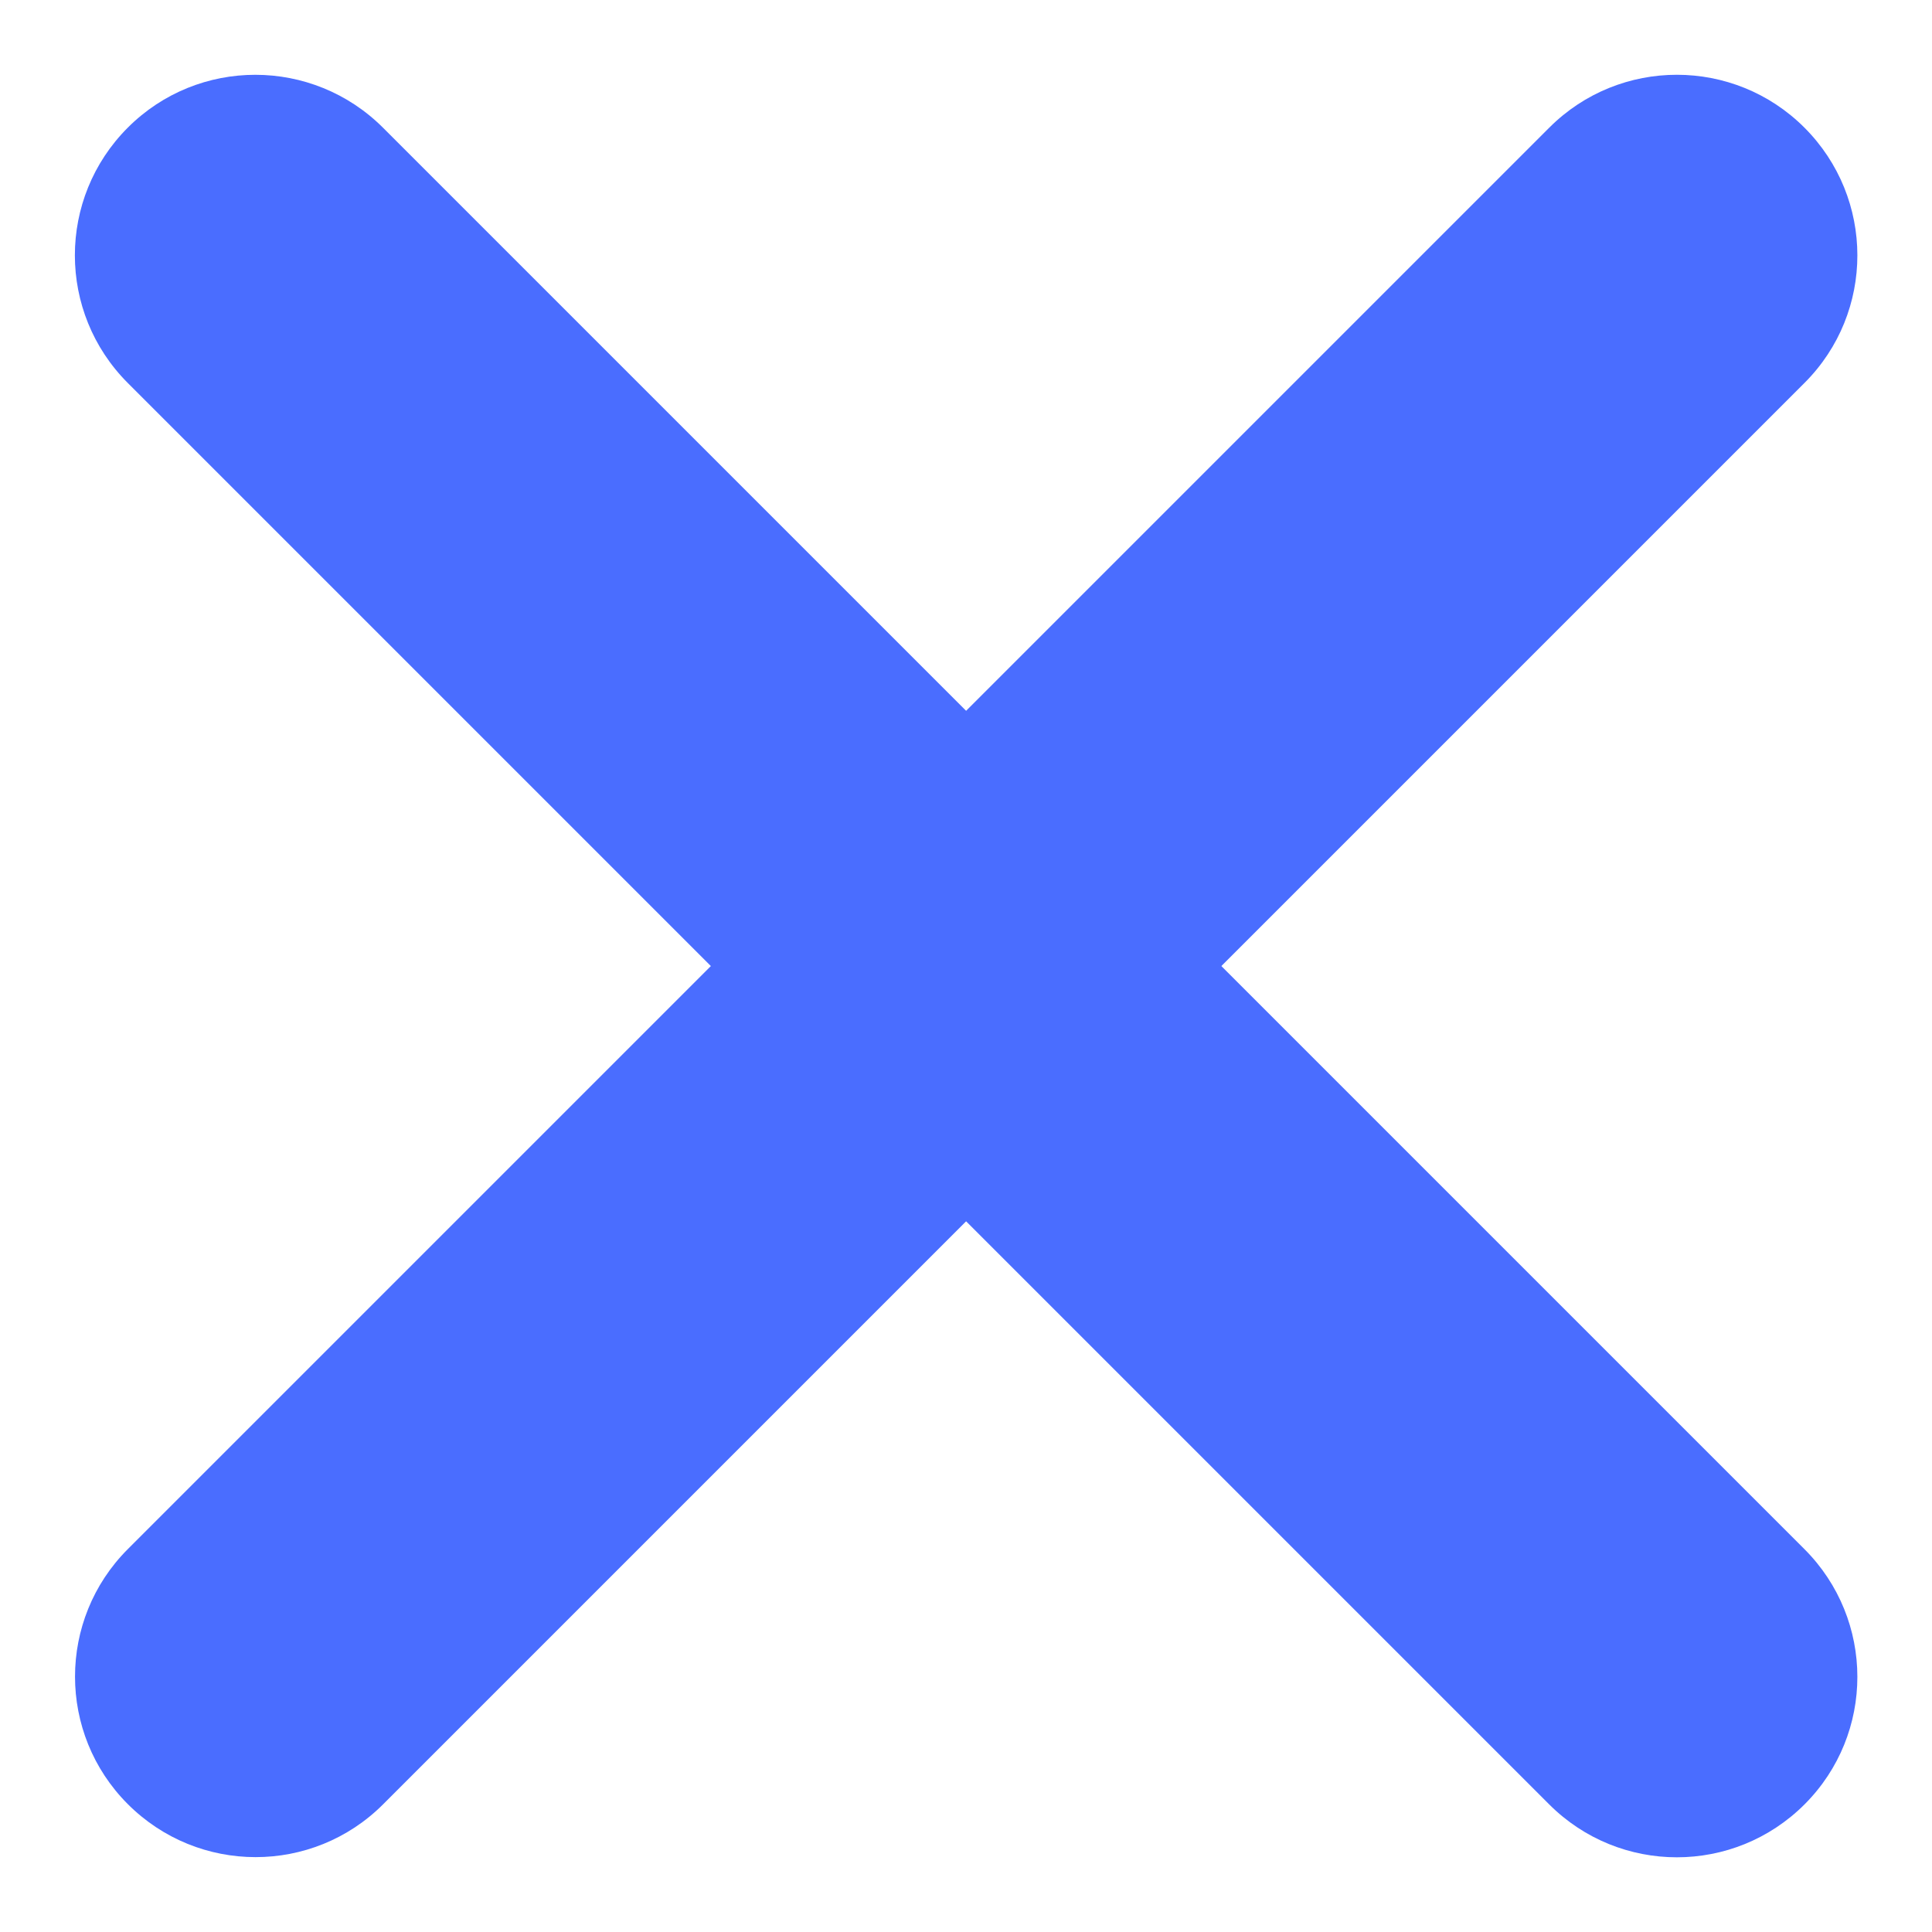 <svg xmlns="http://www.w3.org/2000/svg" width="7.081" height="7.081" viewBox="0 0 7.081 7.081">
  <g id="cancel" transform="translate(-188.609 -403.337) rotate(45)">
    <g id="Group_2234" data-name="Group 2234" transform="translate(419.938 148.904)">
      <g id="Path_7604" data-name="Path 7604" transform="translate(2.977 2)" fill="#4a6dff">
        <path d="M 0.661 4.776 C 0.572 4.776 0.5 4.704 0.5 4.615 L 0.5 -2.753 C 0.5 -2.842 0.572 -2.914 0.661 -2.914 C 0.751 -2.914 0.823 -2.842 0.823 -2.753 L 0.823 4.615 C 0.823 4.704 0.751 4.776 0.661 4.776 Z" stroke="none"/>
        <path d="M 0.661 -3.414 C 1.027 -3.414 1.323 -3.118 1.323 -2.753 L 1.323 4.615 C 1.323 4.98 1.027 5.276 0.661 5.276 C 0.296 5.276 -2.741813659667969e-06 4.98 -2.741813659667969e-06 4.615 L -2.741813659667969e-06 -2.753 C -2.741813659667969e-06 -3.118 0.296 -3.414 0.661 -3.414 Z" stroke="none" fill="#4a6dff"/>
      </g>
      <g id="Path_7605" data-name="Path 7605" transform="translate(7.984 2.27) rotate(90)" fill="#4a6dff">
        <path d="M 0.661 8.191 C 0.572 8.191 0.5 8.118 0.5 8.029 L 0.5 0.662 C 0.5 0.572 0.572 0.5 0.661 0.5 C 0.751 0.5 0.823 0.572 0.823 0.662 L 0.823 8.029 C 0.823 8.118 0.751 8.191 0.661 8.191 Z" stroke="none"/>
        <path d="M 0.661 1.9073486328125e-06 C 1.027 1.9073486328125e-06 1.323 0.296 1.323 0.662 L 1.323 8.029 C 1.323 8.395 1.027 8.691 0.661 8.691 C 0.296 8.691 -2.741813659667969e-06 8.395 -2.741813659667969e-06 8.029 L -2.741813659667969e-06 0.662 C -2.741813659667969e-06 0.296 0.296 1.9073486328125e-06 0.661 1.9073486328125e-06 Z" stroke="none" fill="#4a6dff"/>
      </g>
    </g>
  </g>
</svg>
